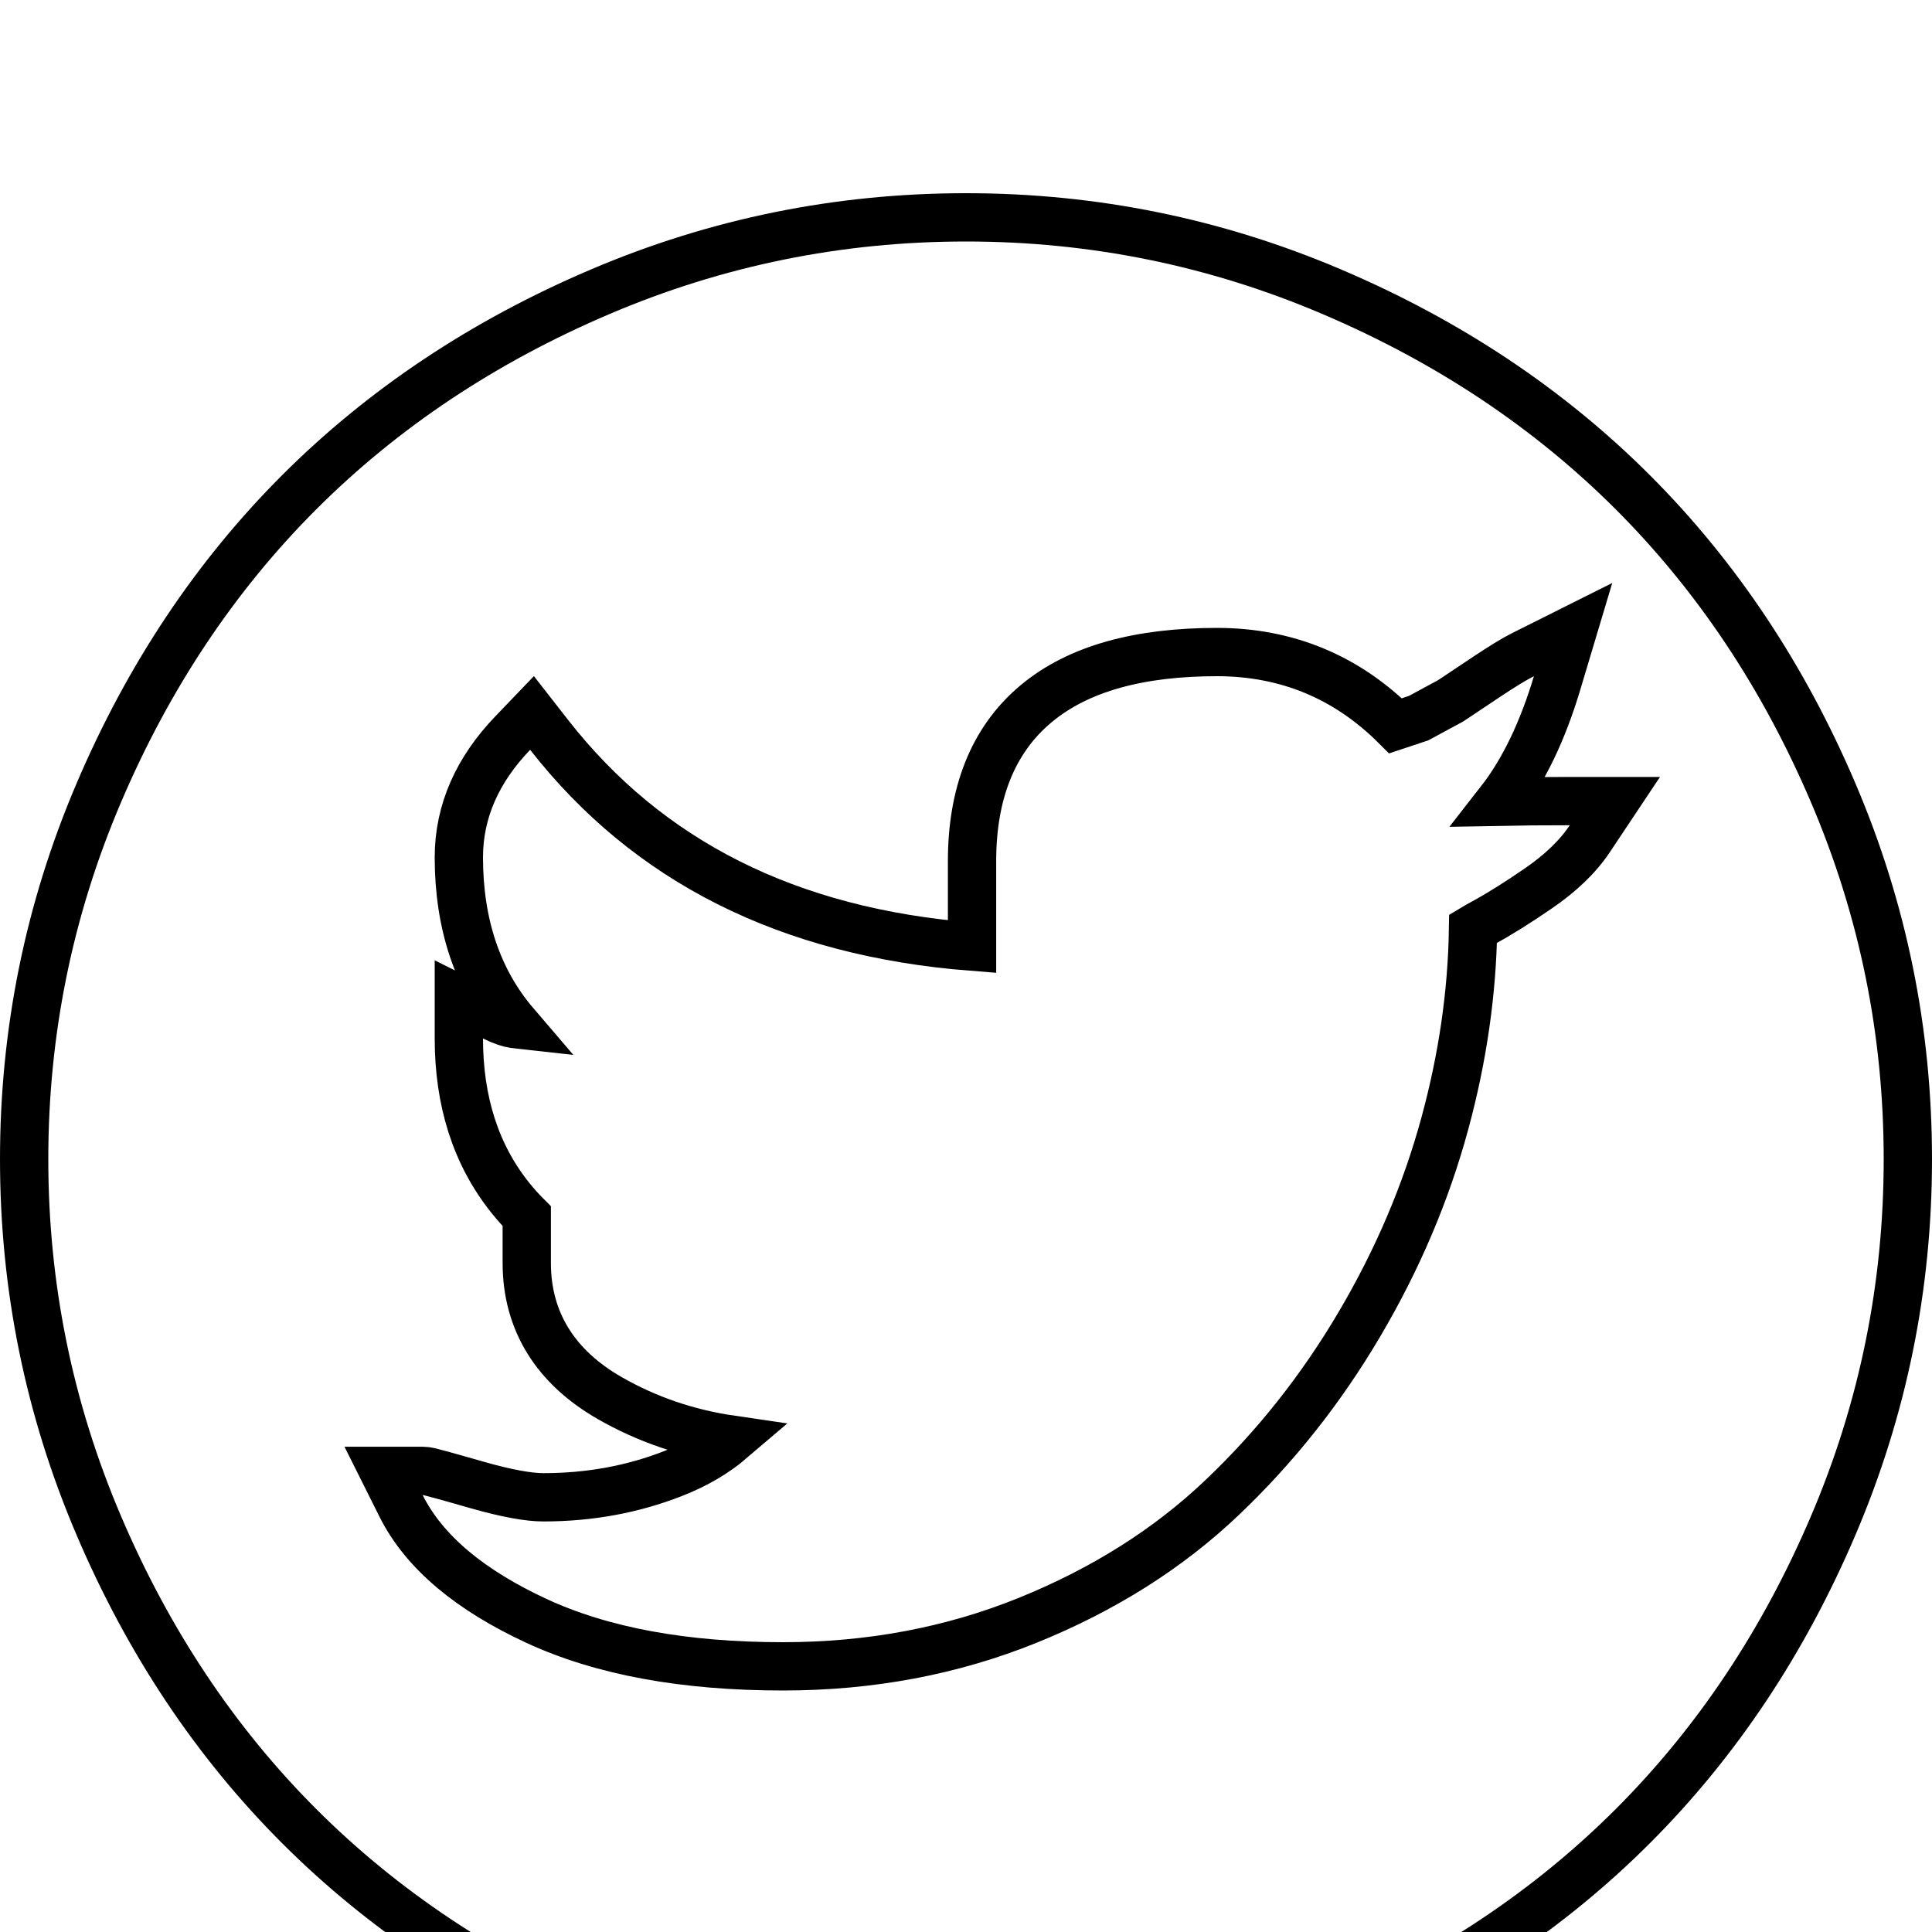 <svg width="40" height="40" viewBox="0 0 40 40" fill="none" xmlns="http://www.w3.org/2000/svg">
<g filter="url(#filter0_d_6_145)">
<path d="M20 40C17.292 40 14.7 39.473 12.227 38.418C9.753 37.363 7.624 35.944 5.84 34.16C4.056 32.376 2.637 30.247 1.582 27.773C0.527 25.299 0 22.708 0 20C0 17.292 0.527 14.7 1.582 12.227C2.637 9.753 4.056 7.624 5.84 5.84C7.624 4.056 9.753 2.637 12.227 1.582C14.7 0.527 17.292 0 20 0C22.708 0 25.299 0.527 27.773 1.582C30.247 2.637 32.376 4.056 34.16 5.84C35.944 7.624 37.363 9.753 38.418 12.227C39.473 14.7 40 17.292 40 20C40 22.708 39.473 25.299 38.418 27.773C37.363 30.247 35.944 32.376 34.16 34.16C32.376 35.944 30.247 37.363 27.773 38.418C25.299 39.473 22.708 40 20 40ZM31.758 10C31.602 10.078 31.367 10.221 31.055 10.43L30.293 10.938L29.57 11.328L28.75 11.602C27.787 10.534 26.602 10 25.195 10C22.148 10 20.625 11.276 20.625 13.828V16.133C16.432 15.925 13.216 14.388 10.977 11.523C10.325 12.2 10 12.943 10 13.75C10 15.469 10.638 16.771 11.914 17.656C11.758 17.656 11.537 17.669 11.25 17.695C10.963 17.721 10.736 17.721 10.566 17.695C10.397 17.669 10.208 17.604 10 17.5C10 18.698 10.319 19.694 10.957 20.488C11.595 21.283 12.474 21.797 13.594 22.031C13.333 22.344 12.969 22.5 12.5 22.5C12.083 22.5 11.719 22.383 11.406 22.148C11.406 23.164 11.895 23.952 12.871 24.512C13.848 25.072 14.948 25.365 16.172 25.391C15.703 26.094 15.02 26.621 14.121 26.973C13.223 27.324 12.266 27.5 11.25 27.5C10.885 27.5 10.384 27.409 9.746 27.227C9.108 27.044 8.776 26.953 8.75 26.953C9.167 27.787 10.02 28.503 11.309 29.102C12.598 29.701 14.232 30 16.211 30C17.956 30 19.583 29.694 21.094 29.082C22.604 28.47 23.893 27.656 24.961 26.641C26.029 25.625 26.947 24.466 27.715 23.164C28.483 21.862 29.056 20.514 29.434 19.121C29.811 17.728 30 16.354 30 15C30 14.948 30.156 14.837 30.469 14.668C30.781 14.499 31.146 14.271 31.562 13.984C31.979 13.698 32.292 13.398 32.5 13.086C31.094 13.086 30.156 13.112 29.688 13.164C30.599 12.617 31.289 11.562 31.758 10Z" fill="white"/>
<path d="M32.237 10.144L32.569 9.035L31.534 9.553C31.348 9.646 31.092 9.804 30.777 10.014L30.035 10.509L29.371 10.868L28.893 11.027C27.878 10.015 26.637 9.5 25.195 9.5C23.614 9.5 22.335 9.829 21.447 10.574C20.541 11.332 20.125 12.45 20.125 13.828V15.6C16.312 15.3 13.414 13.829 11.37 11.216L11.015 10.761L10.616 11.177C9.891 11.931 9.5 12.792 9.5 13.75C9.5 15.13 9.886 16.292 10.667 17.204C10.658 17.203 10.65 17.202 10.642 17.201C10.539 17.185 10.401 17.142 10.224 17.053L9.5 16.691V17.5C9.5 18.791 9.846 19.903 10.567 20.801C10.674 20.935 10.787 21.061 10.906 21.18V22.148C10.906 23.366 11.511 24.308 12.622 24.945C13.394 25.388 14.235 25.674 15.139 25.806C14.809 26.088 14.411 26.322 13.939 26.507C13.101 26.835 12.207 27 11.25 27C10.955 27 10.507 26.924 9.883 26.746C9.564 26.654 9.319 26.586 9.151 26.539C9.067 26.516 9 26.498 8.95 26.486C8.926 26.48 8.903 26.474 8.883 26.469C8.873 26.467 8.86 26.464 8.846 26.462L8.845 26.462C8.839 26.461 8.798 26.453 8.75 26.453H7.941L8.303 27.177C8.791 28.152 9.758 28.932 11.098 29.555C12.474 30.194 14.186 30.5 16.211 30.5C18.015 30.5 19.707 30.183 21.282 29.545C22.844 28.912 24.188 28.066 25.305 27.003C26.408 25.954 27.354 24.759 28.145 23.418C28.935 22.079 29.526 20.69 29.916 19.252C30.284 17.896 30.478 16.554 30.498 15.226C30.551 15.194 30.62 15.155 30.707 15.108C31.04 14.927 31.42 14.689 31.846 14.396C32.298 14.086 32.663 13.744 32.916 13.363L33.434 12.586H32.5C31.948 12.586 31.464 12.59 31.049 12.598C31.549 11.958 31.941 11.13 32.237 10.144ZM20 39.5C17.359 39.5 14.834 38.986 12.423 37.958C10.004 36.927 7.929 35.542 6.193 33.807C4.458 32.071 3.073 29.996 2.042 27.577C1.014 25.166 0.5 22.641 0.5 20C0.5 17.359 1.014 14.834 2.042 12.423C3.073 10.004 4.458 7.929 6.193 6.193C7.929 4.458 10.004 3.073 12.423 2.042C14.834 1.014 17.359 0.5 20 0.5C22.641 0.5 25.166 1.014 27.577 2.042C29.996 3.073 32.071 4.458 33.807 6.193C35.542 7.929 36.927 10.004 37.958 12.423C38.986 14.834 39.5 17.359 39.5 20C39.5 22.641 38.986 25.166 37.958 27.577C36.927 29.996 35.542 32.071 33.807 33.807C32.071 35.542 29.996 36.927 27.577 37.958C25.166 38.986 22.641 39.5 20 39.5Z" stroke="black"/>
</g>
<defs>
<filter id="filter0_d_6_145" x="-4" y="0" width="48" height="48" filterUnits="userSpaceOnUse" color-interpolation-filters="sRGB">
<feFlood flood-opacity="0" result="BackgroundImageFix"/>
<feColorMatrix in="SourceAlpha" type="matrix" values="0 0 0 0 0 0 0 0 0 0 0 0 0 0 0 0 0 0 127 0" result="hardAlpha"/>
<feOffset dy="4"/>
<feGaussianBlur stdDeviation="2"/>
<feComposite in2="hardAlpha" operator="out"/>
<feColorMatrix type="matrix" values="0 0 0 0 0 0 0 0 0 0 0 0 0 0 0 0 0 0 0.25 0"/>
<feBlend mode="normal" in2="BackgroundImageFix" result="effect1_dropShadow_6_145"/>
<feBlend mode="normal" in="SourceGraphic" in2="effect1_dropShadow_6_145" result="shape"/>
</filter>
</defs>
</svg>
